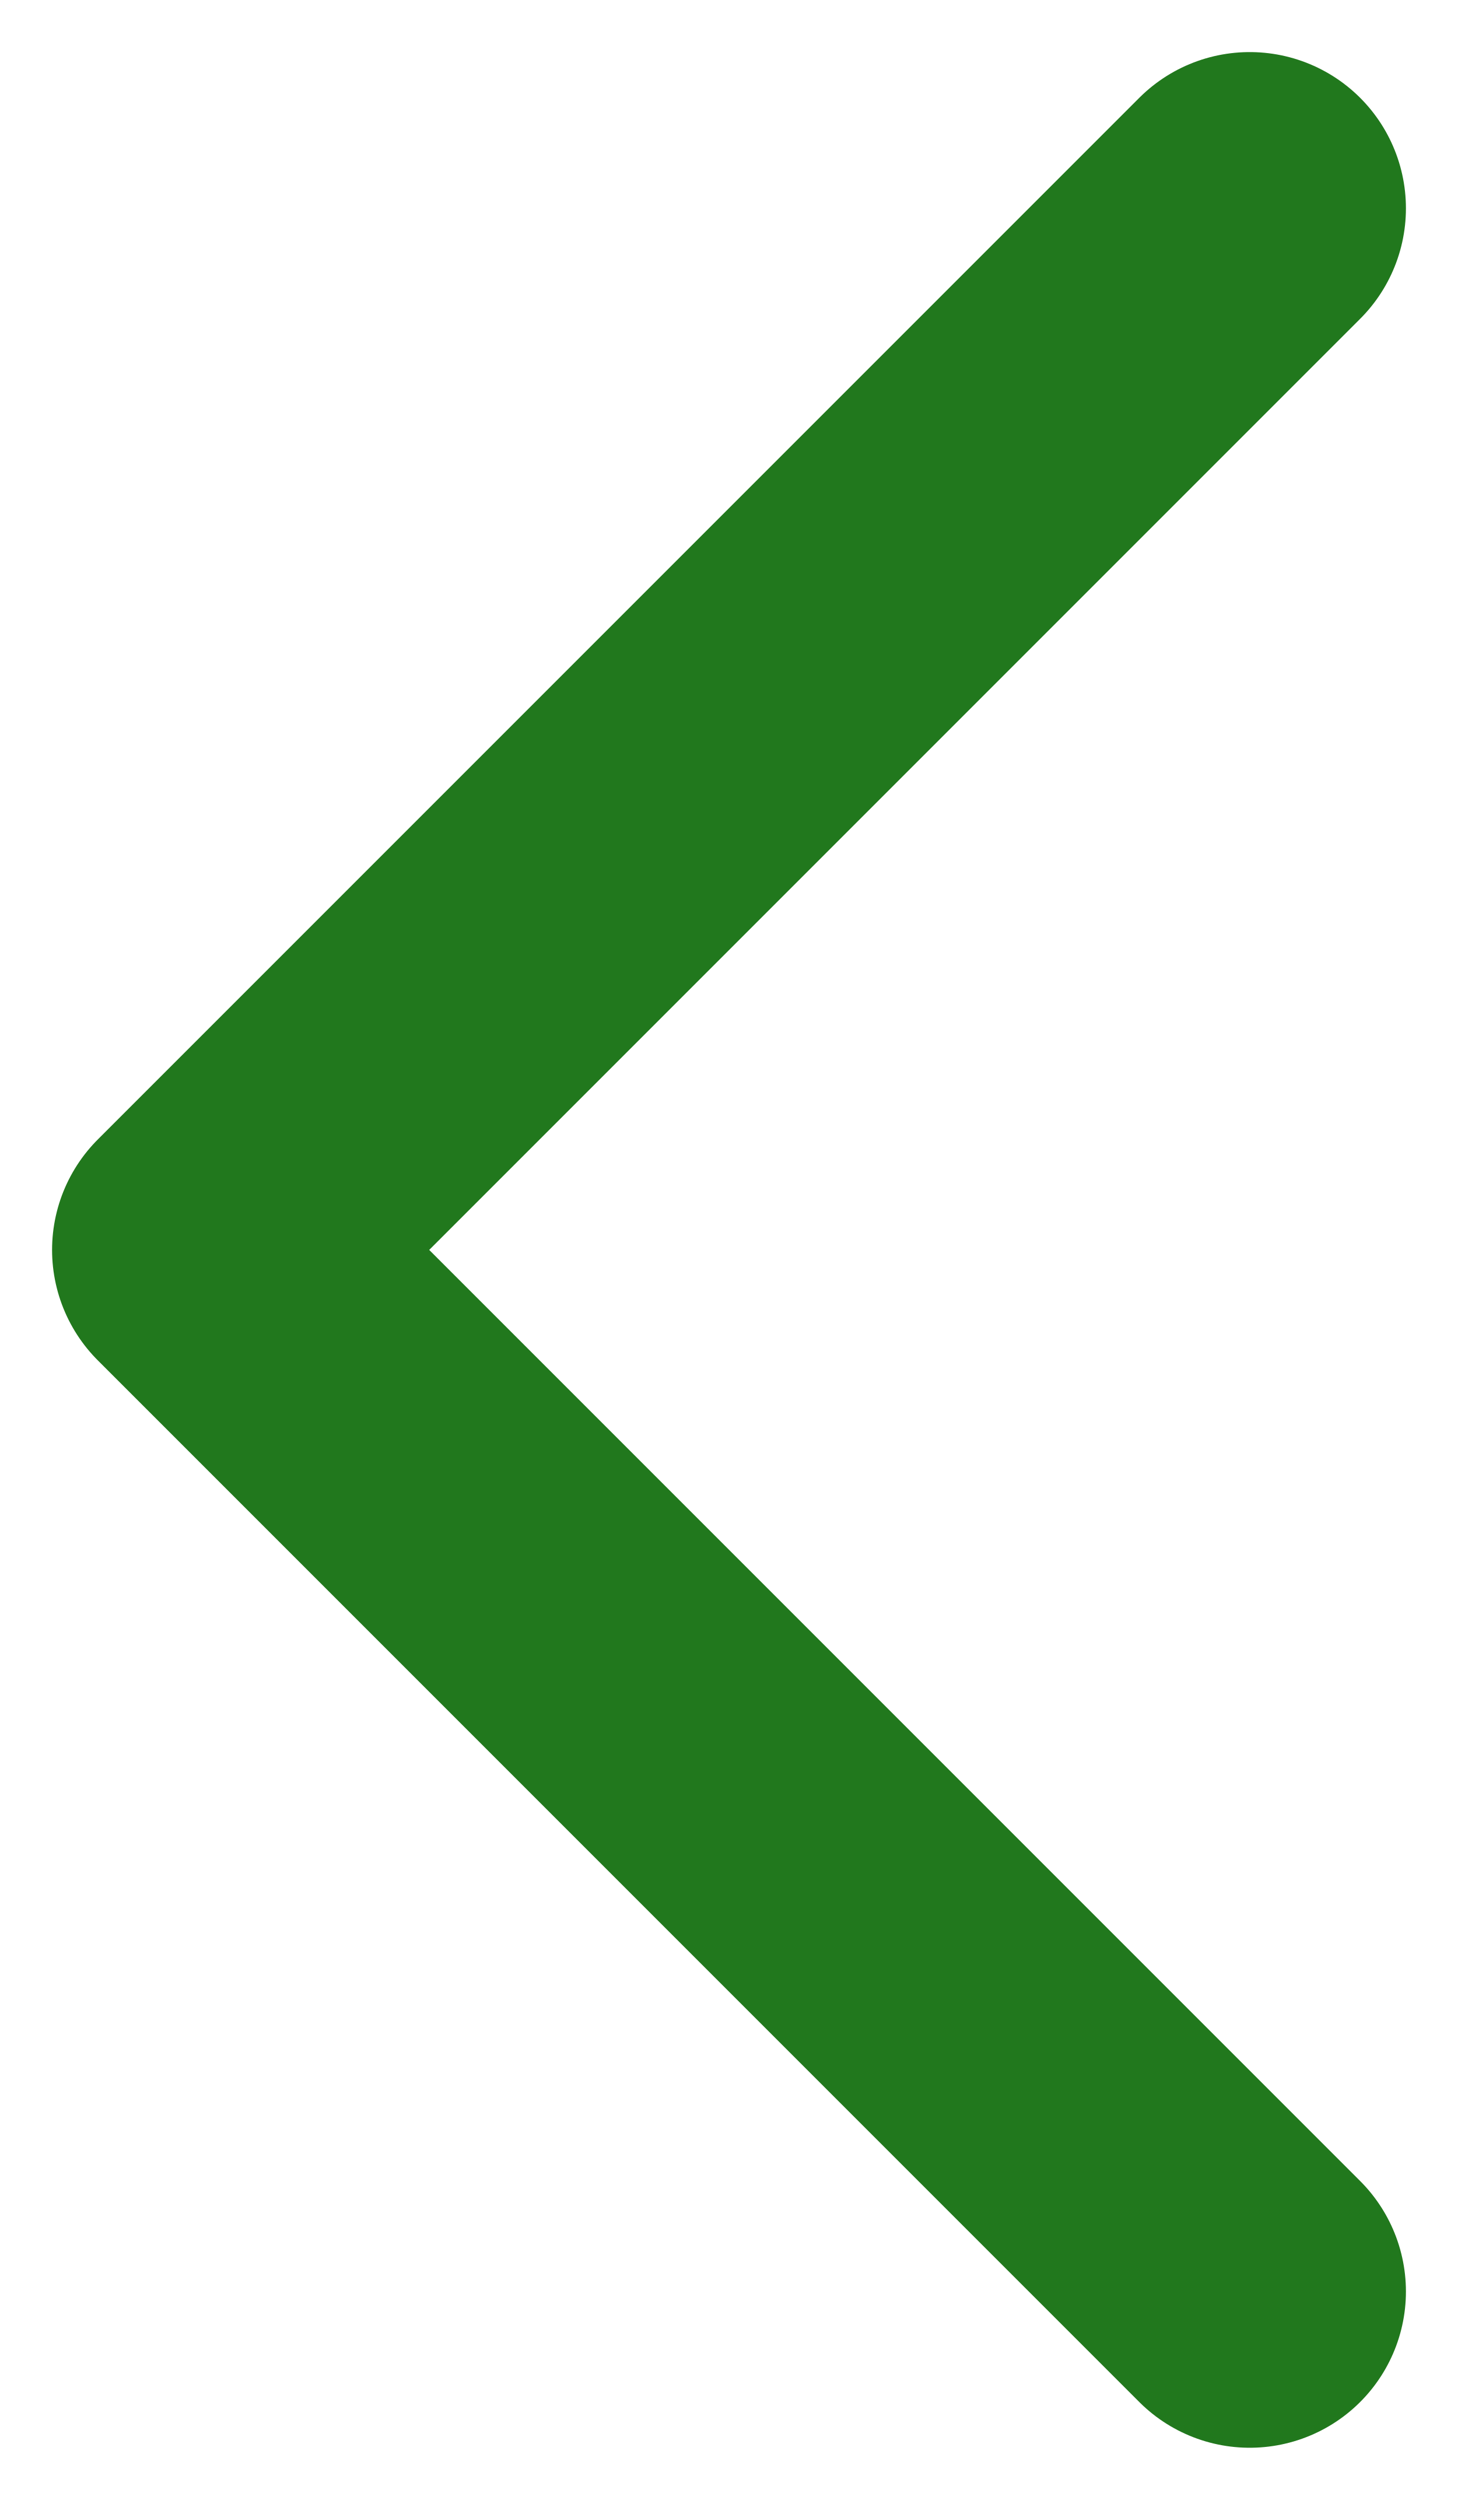 <svg width="7" height="12" viewBox="0 0 7 12" fill="none" xmlns="http://www.w3.org/2000/svg">
<path d="M6 1L1 6L6 11" stroke="#21781D" stroke-width="1.5" stroke-linecap="round" stroke-linejoin="round"/>
</svg>
